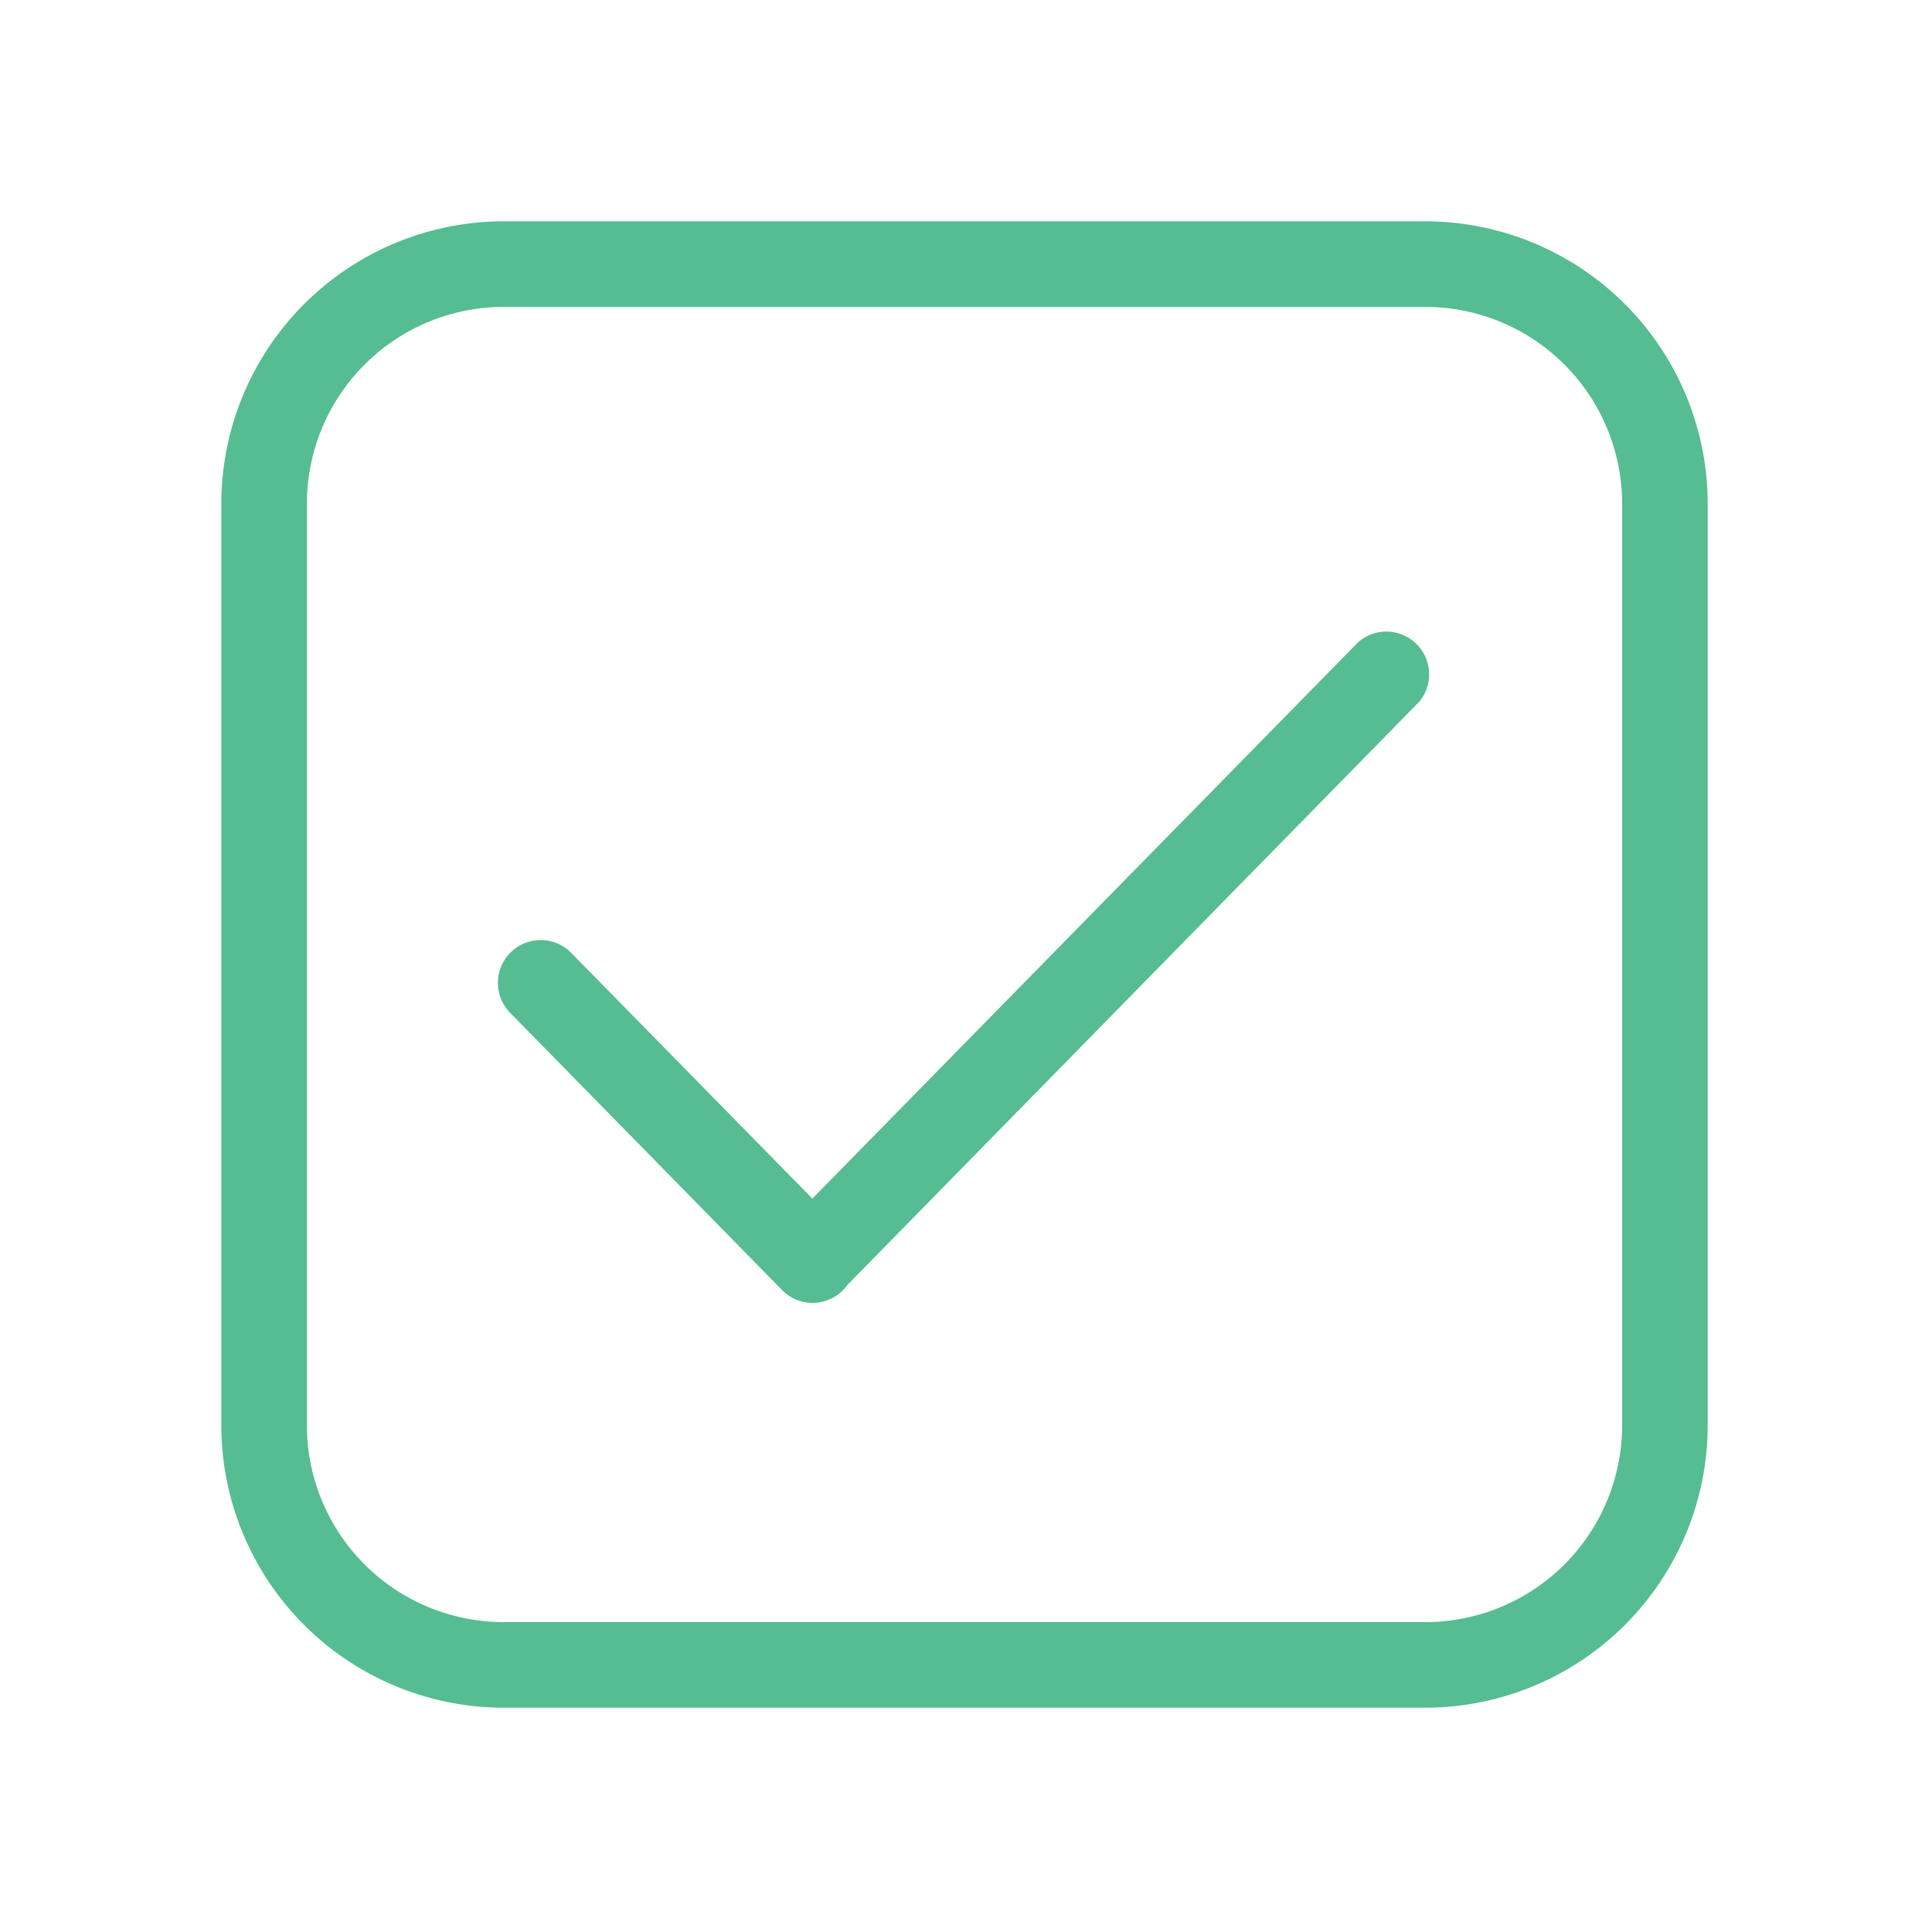 <?xml version="1.0" ?><svg width="50" height="50" id="Outline" viewBox="0 0 512 512" xmlns="http://www.w3.org/2000/svg"><defs><style>.cls-1{fill:#55BD91;}</style></defs><path class="cls-1" d="M360,170.12,215.28,317.64l-64-65.22a11.34,11.34,0,0,0-16.19,15.88l72.17,73.58a11.33,11.33,0,0,0,17.45-1.55c.14-.12.28-.24.41-.37l151-154A11.34,11.34,0,0,0,360,170.12Z"/><path class="cls-1" d="M377.75,58.65H133.47a74.9,74.9,0,0,0-74.82,74.82V377.75a74.9,74.9,0,0,0,74.82,74.81H377.75a74.9,74.9,0,0,0,74.81-74.81V133.47A74.9,74.9,0,0,0,377.75,58.65Zm52.13,319.1a52.18,52.18,0,0,1-52.13,52.13H133.47a52.19,52.19,0,0,1-52.14-52.13V133.47a52.2,52.2,0,0,1,52.14-52.14H377.75a52.19,52.19,0,0,1,52.13,52.14Z"/></svg>